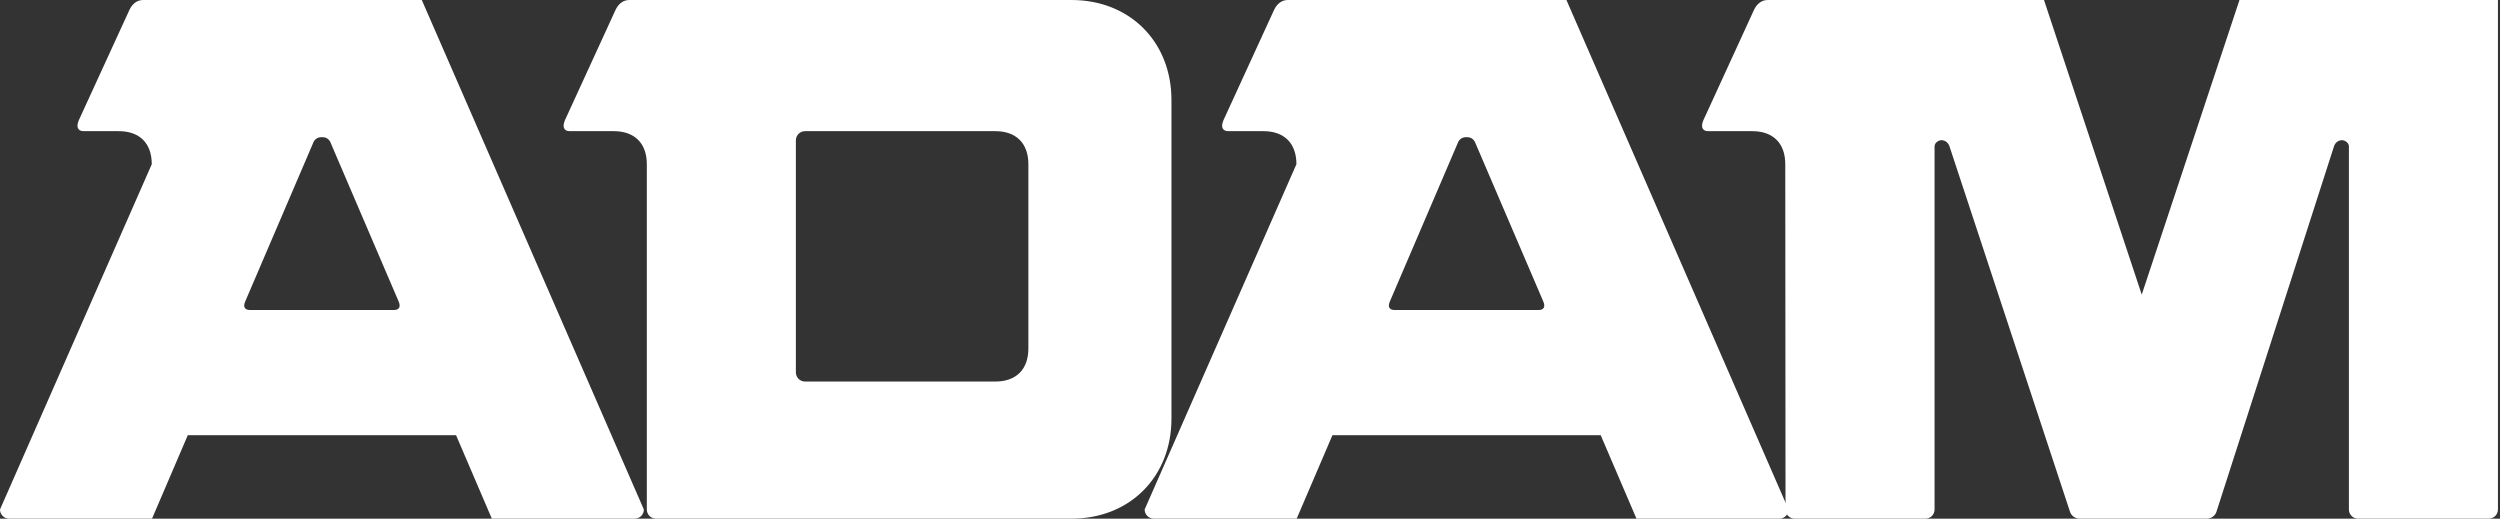 <svg width="482" height="100" viewBox="0 0 482 100" fill="none" xmlns="http://www.w3.org/2000/svg">
<rect x="0" y="0" width="482" height="100" fill="#333333" stroke="none"/>
<g clip-path="url(#clip0_4_3916)">
<path d="M412.927 56.801L394.081 0.001H340.824C339.627 0.001 338.717 0.743 338.166 1.917L328.421 23.157C327.894 24.354 328.133 25.288 329.33 25.288H337.831C341.879 25.288 344.201 27.634 344.201 31.658L344.249 98.228C344.249 99.21 345.04 100 346.022 100H371.212C372.194 100 372.984 99.21 372.984 98.228V28.21C372.984 27.539 373.75 27.013 374.397 27.013L374.373 27.036C375.043 27.036 375.642 27.539 375.858 28.21L399.11 98.707C399.349 99.449 400.139 100 400.93 100H425.498C426.288 100 427.078 99.449 427.318 98.707L449.995 28.21C450.21 27.539 450.808 27.036 451.48 27.036L451.455 27.013C452.101 27.013 452.868 27.539 452.868 28.21V98.228C452.868 99.21 453.659 100 454.64 100H479.831C480.813 100 481.602 99.21 481.602 98.228V0.001H431.771L412.927 56.801Z" fill="white"/>
<path d="M281.032 27.634C281.247 26.965 281.846 26.462 282.517 26.462L282.756 26.437L282.995 26.462C283.666 26.462 284.265 26.965 284.48 27.634L297.554 58.143C297.985 59.148 297.65 59.77 296.645 59.77H268.867C267.862 59.77 267.527 59.148 267.958 58.143L281.032 27.634ZM222.46 100H249.998L256.894 83.908H308.618L315.514 100H343.052C344.033 100 344.824 99.21 344.824 98.228L302.007 0.001H248.298C247.1 0.001 246.189 0.743 245.639 1.917L235.893 23.157C235.367 24.354 235.606 25.288 236.803 25.288H243.581C247.627 25.288 249.95 27.634 249.95 31.658L220.688 98.228C220.688 99.21 221.478 100 222.46 100Z" fill="white"/>
<path d="M155.216 73.563C154.234 73.563 153.443 72.773 153.443 71.791V27.061C153.443 26.079 154.234 25.288 155.216 25.288H191.901C195.924 25.288 198.271 27.634 198.271 31.658V67.193C198.271 71.217 195.924 73.563 191.901 73.563H155.216ZM206.581 100C217.811 100 225.856 91.953 225.856 80.723V19.278C225.856 8.047 217.811 0.001 206.581 0.001H121.333C120.136 0.001 119.226 0.743 118.673 1.917L108.928 23.157C108.402 24.354 108.641 25.288 109.838 25.288H118.34C122.362 25.288 124.708 27.634 124.708 31.658V98.228C124.708 99.21 125.499 100 126.48 100H206.581Z" fill="white"/>
<path d="M60.343 27.634C60.559 26.965 61.158 26.462 61.828 26.462L62.068 26.437L62.307 26.462C62.978 26.462 63.576 26.965 63.791 27.634L76.866 58.143C77.297 59.148 76.962 59.77 75.956 59.77H48.179C47.173 59.77 46.837 59.148 47.269 58.143L60.343 27.634ZM1.771 100H29.309L36.206 83.908H87.929L94.826 100H122.363C123.345 100 124.135 99.21 124.135 98.228L81.321 0.001H27.609C26.412 0.001 25.502 0.743 24.951 1.917L15.205 23.157C14.678 24.354 14.918 25.288 16.116 25.288H22.891C26.939 25.288 29.262 27.634 29.262 31.658L0 98.228C0 99.21 0.789 100 1.771 100Z" fill="white"/>
</g>
<defs>
<clipPath id="clip0_4_3916">
<rect width="481.598" height="100" fill="white"/>
</clipPath>
</defs>
</svg>
